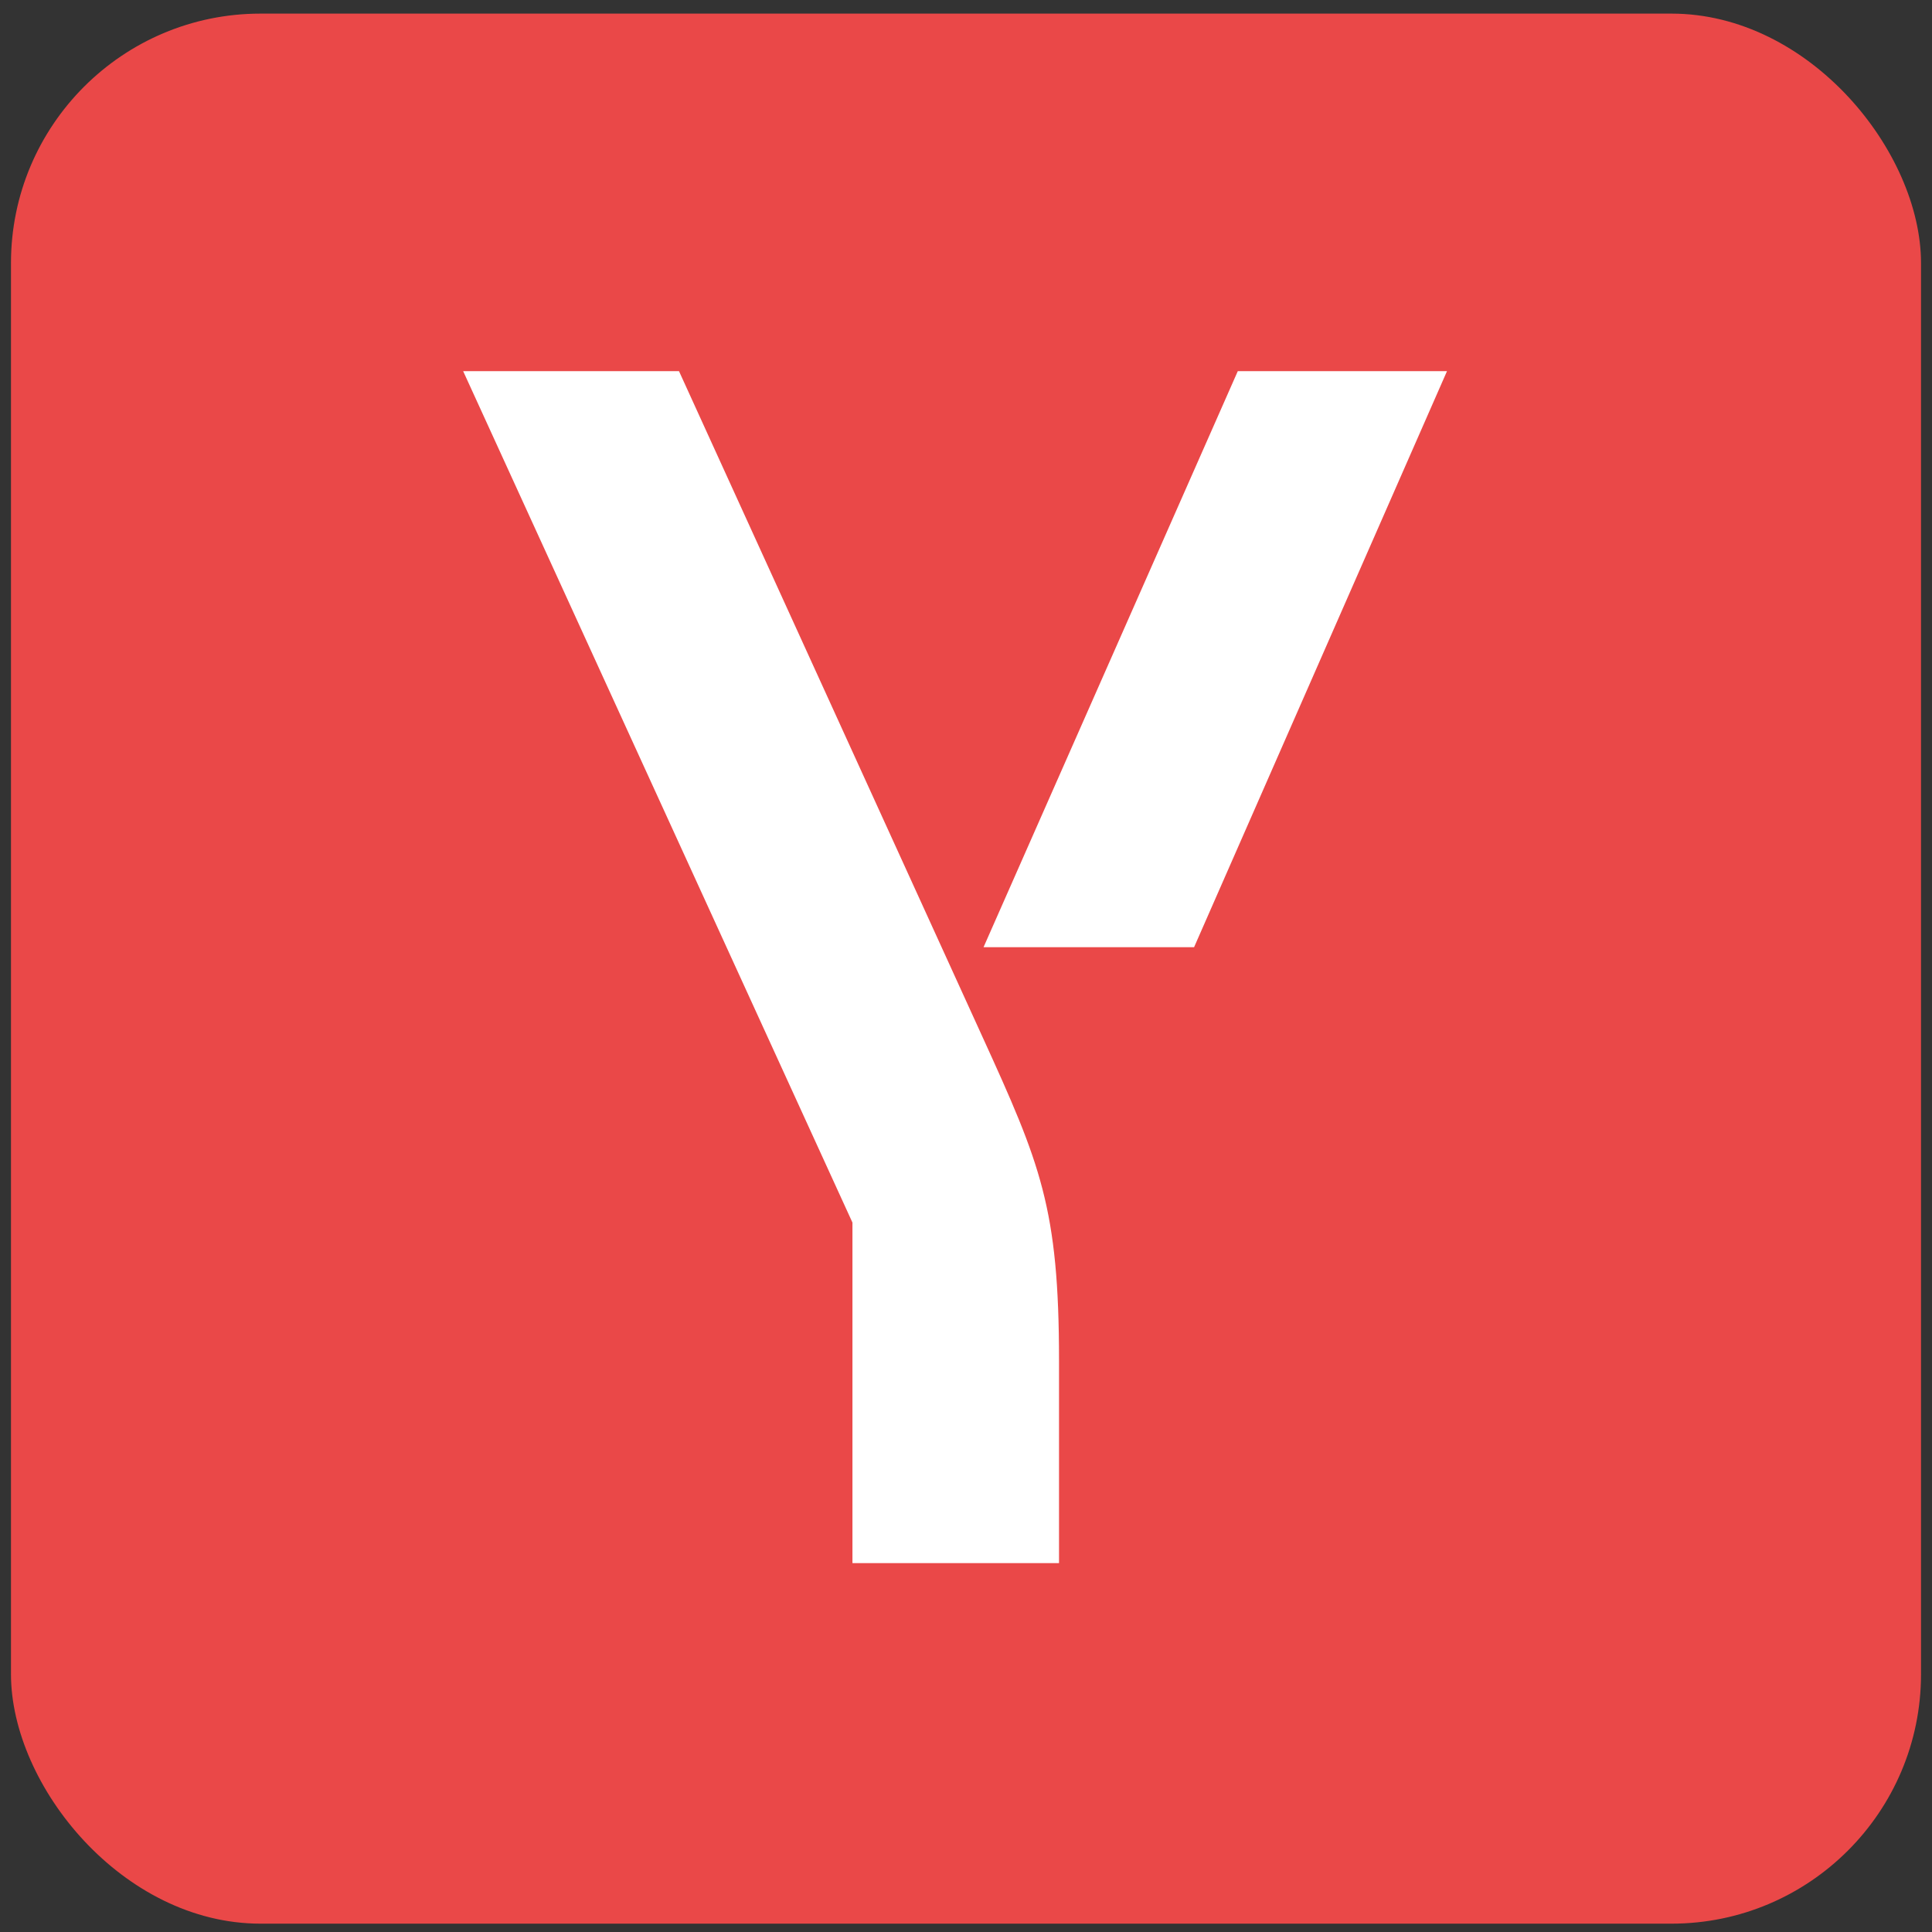 <svg width="88" height="88" viewBox="0 0 88 88" fill="none" xmlns="http://www.w3.org/2000/svg">
<rect x="0" y="0" width="88" height="88" fill="#333333" stroke="none"/>
<rect x="0.5" y="0.62" width="87" height="87" rx="11.366" fill="#EA4848"/>
<path d="M48.834 62.755V72.081H39.307V56.375L21.354 17.109H31.308L45.292 47.785C47.979 53.675 48.834 55.7 48.834 62.755ZM66.727 17.109L55.063 43.675H45.353L57.078 17.109H66.727Z" fill="#EA4848"/>
<path d="M48.237 61.988V71.198H38.828V55.686L21.096 16.905H30.927L44.739 47.203C47.393 53.02 48.237 55.019 48.237 61.988ZM65.909 16.905L54.389 43.143H44.799L56.38 16.905H65.909Z" fill="white"/>
</svg>
